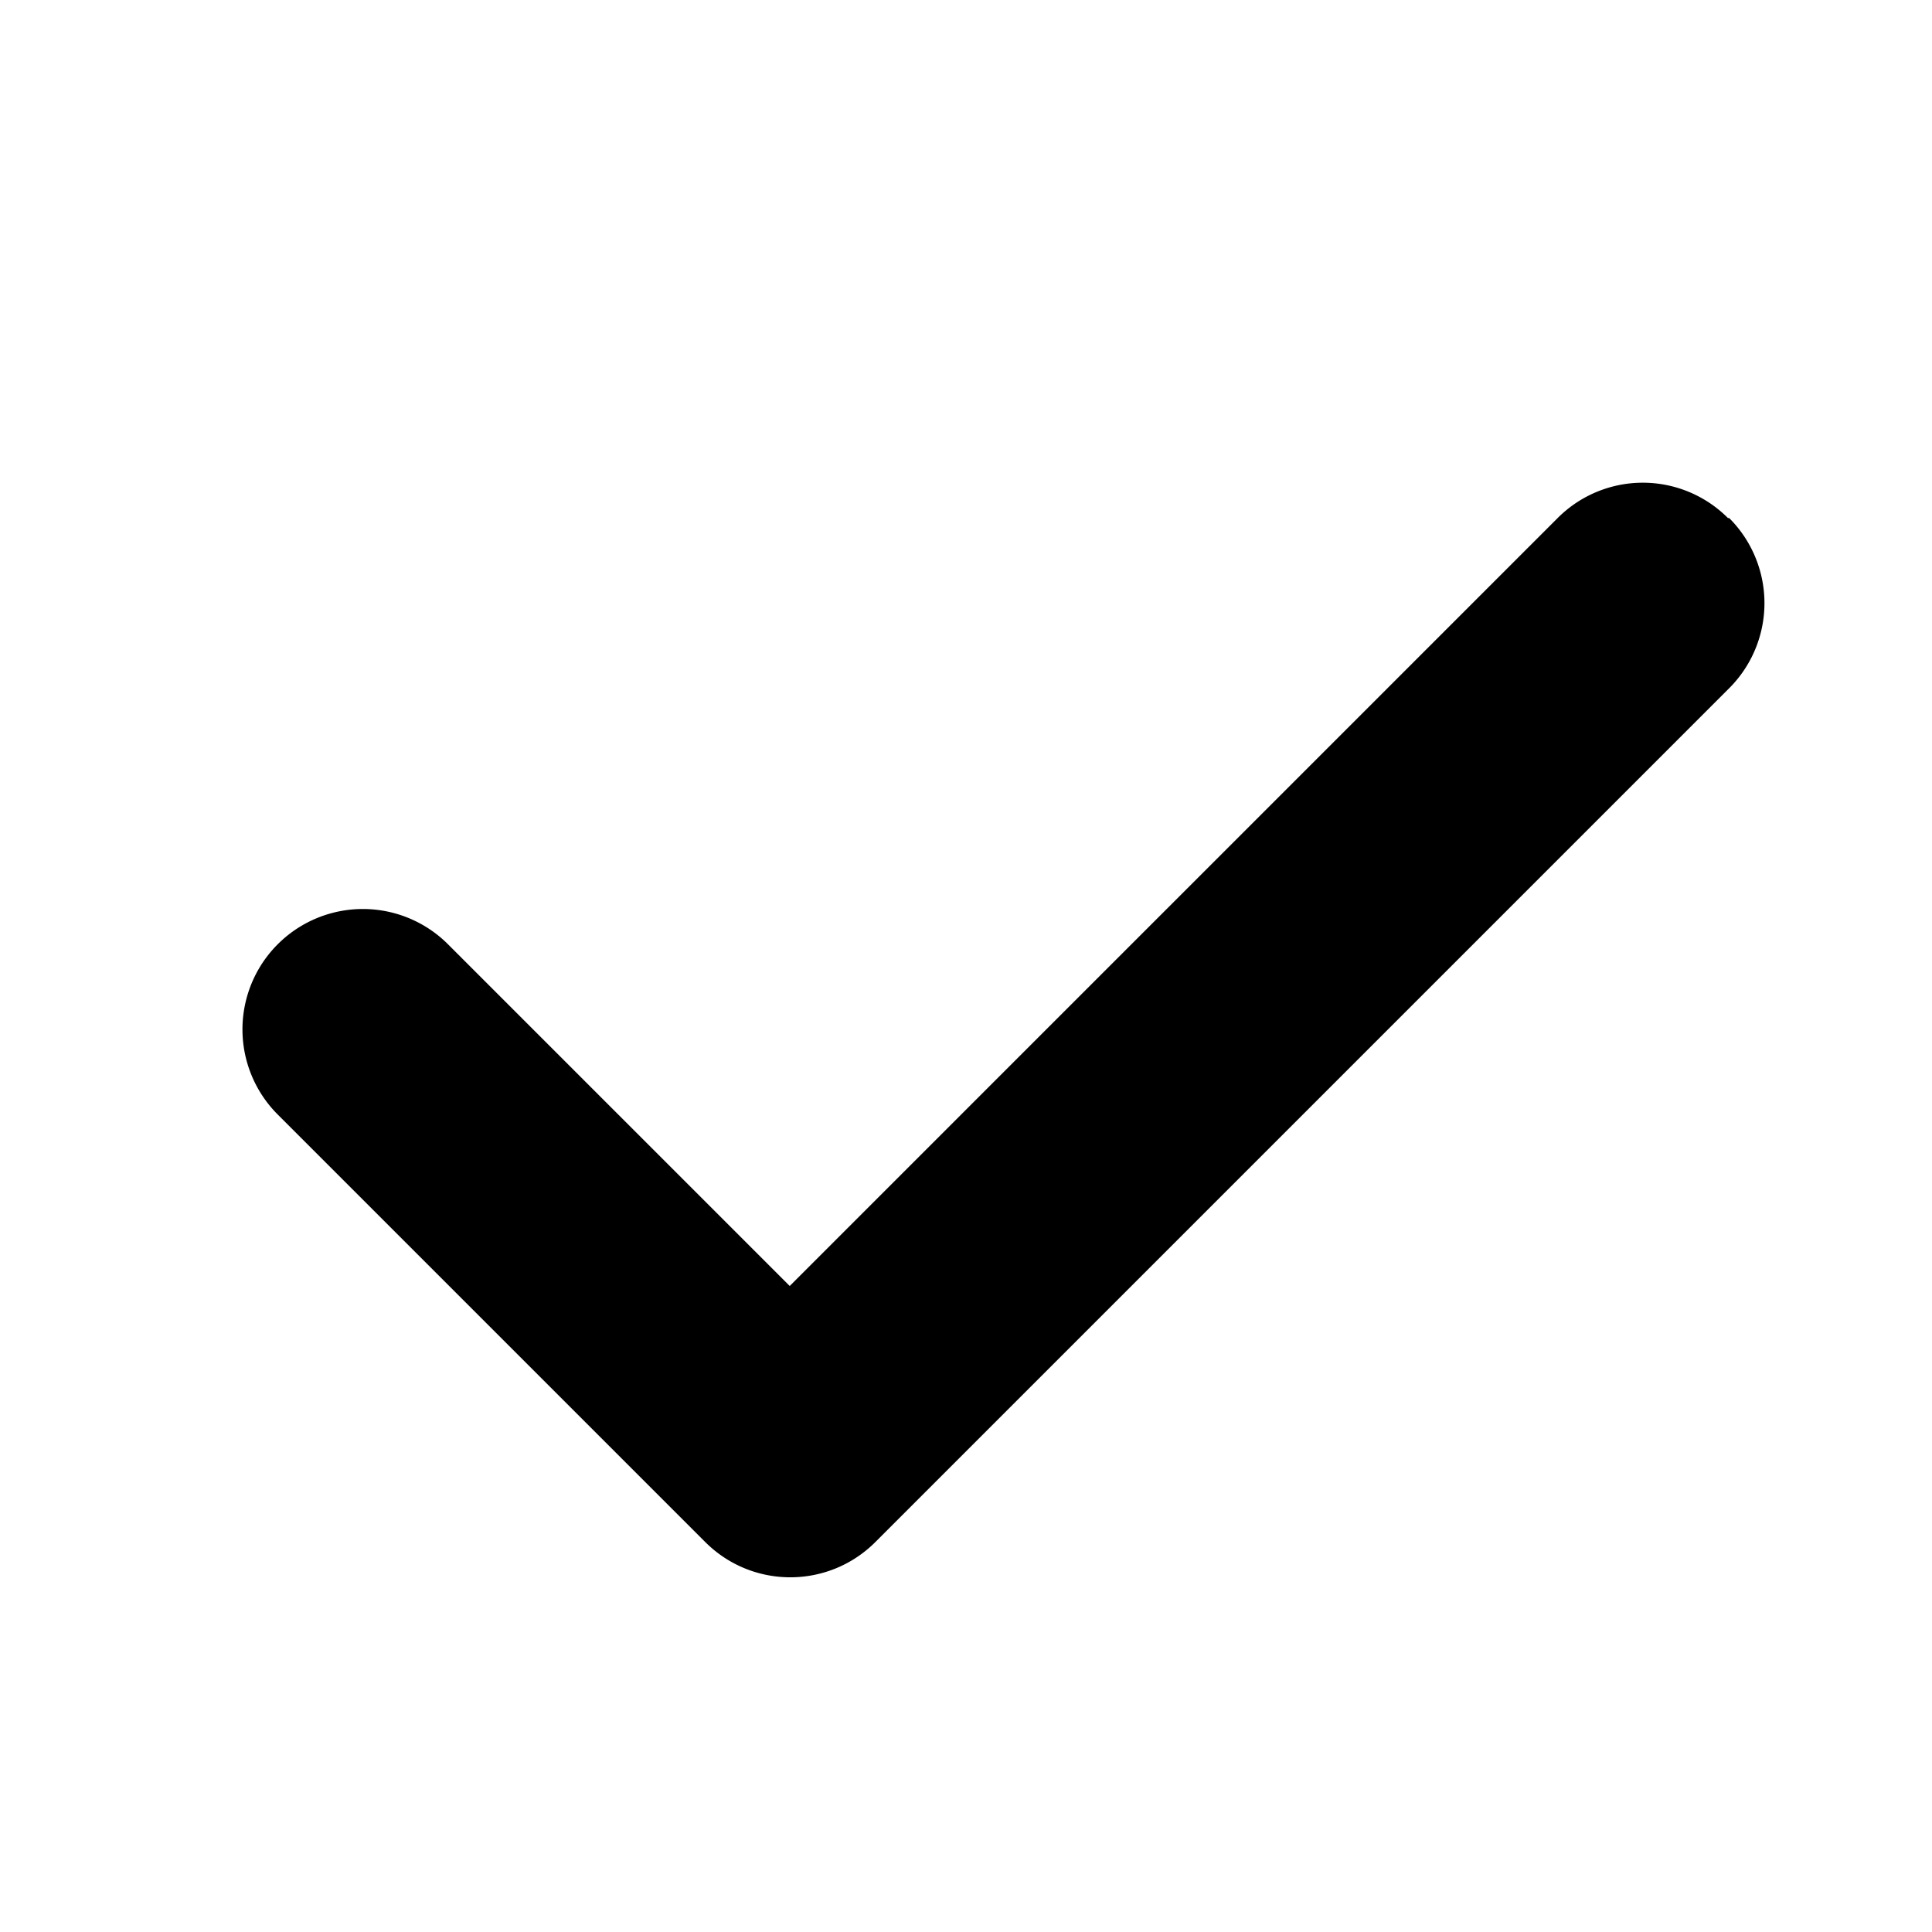 <svg xmlns="http://www.w3.org/2000/svg" viewBox="0 0 16 16"><path d="M14.31 4.29a.996.996 0 0 0-1.41 0l-6.36 6.36-2.83-2.83A.996.996 0 1 0 2.3 9.23l3.54 3.54c.39.39 1.02.39 1.41 0l7.07-7.07a.996.996 0 0 0 0-1.41z"/></svg>